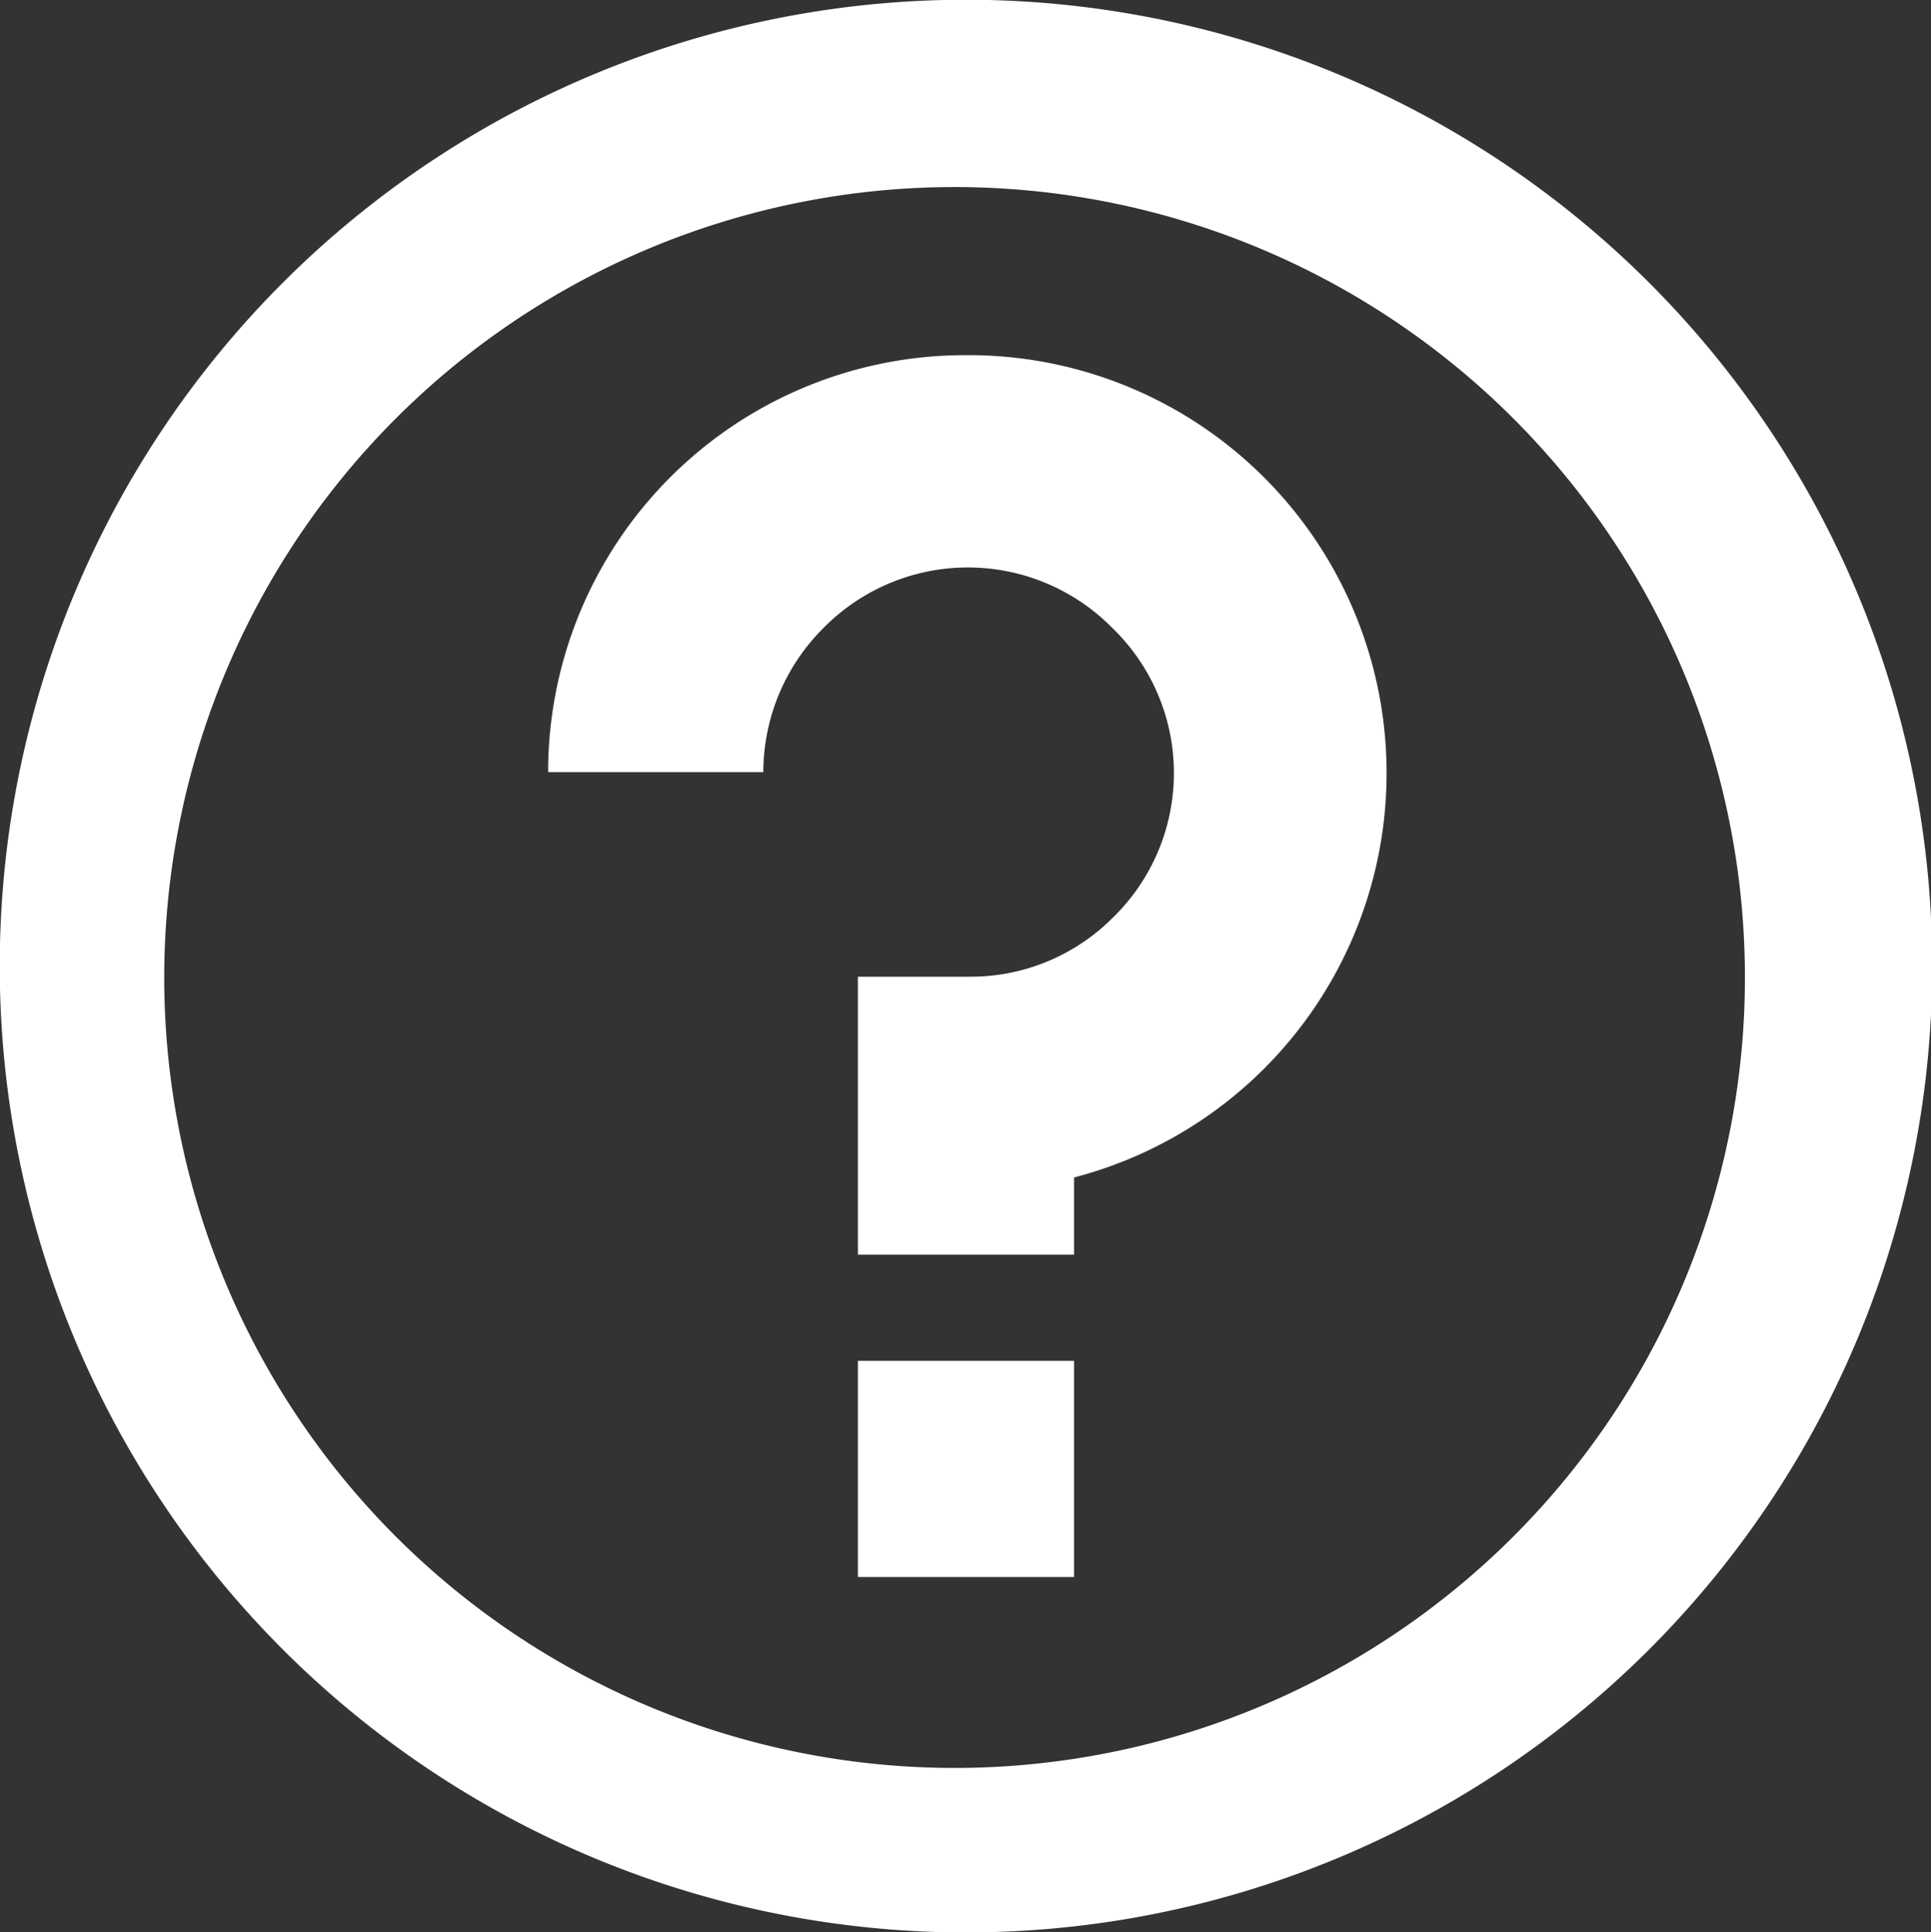 <svg xmlns="http://www.w3.org/2000/svg" viewBox="0 0 20.01 20.02"><rect x="0" y="0" width="20.01" height="20.02" fill="#333333" stroke="none"/><defs><style>.cls-1,.cls-2{fill:#fff;}.cls-1{fill-rule:evenodd;}</style></defs><title>help</title><g id="Layer_2" data-name="Layer 2"><g id="Layer_1-2" data-name="Layer 1"><path class="cls-1" d="M17.09,2.93A10,10,0,0,0,2.93,17.09,10,10,0,0,0,17.09,2.93ZM15.8,15.8A8.19,8.19,0,1,1,4.22,4.22,8.19,8.19,0,0,1,15.8,15.8Z"/><path class="cls-1" d="M10,3.68A4.32,4.32,0,0,0,5.68,8H7.91a2.11,2.11,0,0,1,.62-1.49,2.1,2.1,0,0,1,3,0,2.09,2.09,0,0,1,0,3,2.08,2.08,0,0,1-1.48.61H8.89V13h2.24V12.2A4.33,4.33,0,0,0,10,3.68Z"/><rect class="cls-2" x="8.89" y="14.1" width="2.24" height="2.24"/></g></g></svg>
